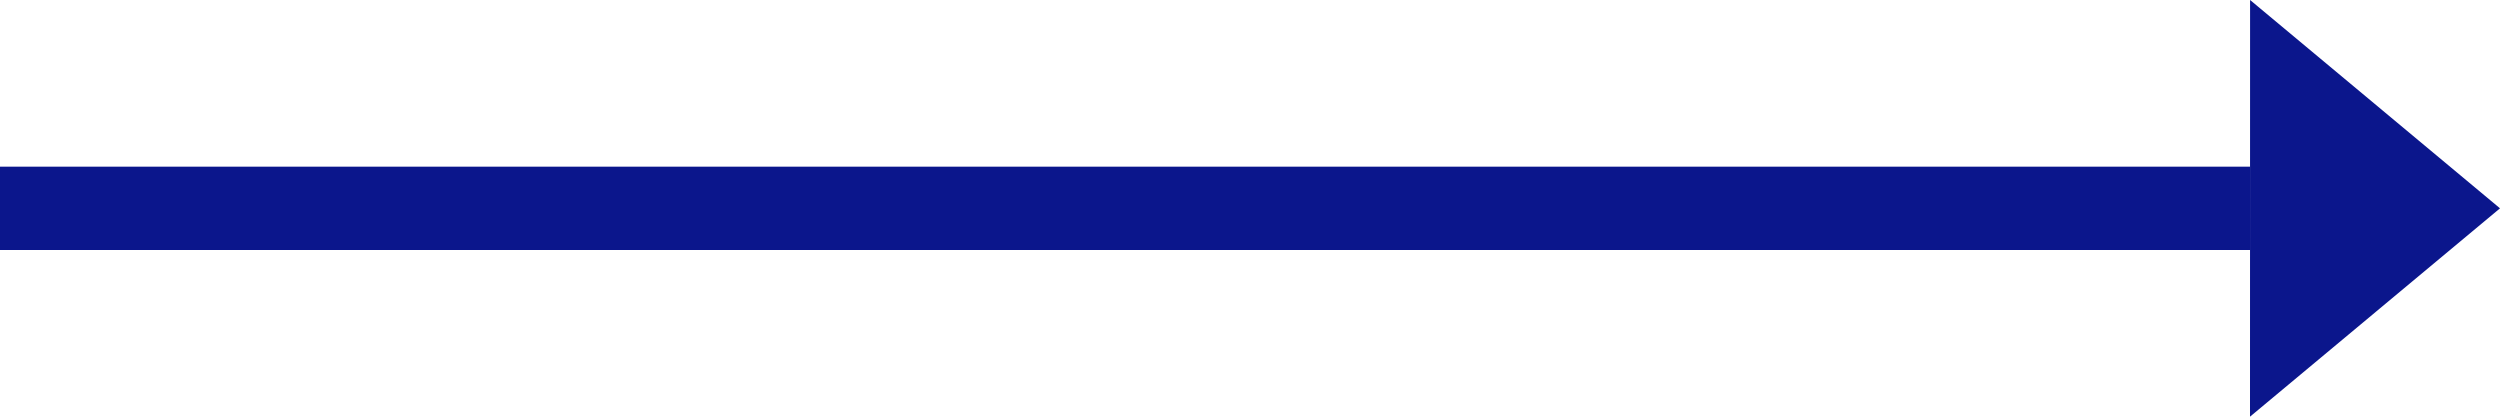 <?xml version="1.0" encoding="UTF-8"?>
<!-- Generator: Adobe Illustrator 16.0.0, SVG Export Plug-In . SVG Version: 6.00 Build 0)  -->
<!DOCTYPE svg PUBLIC "-//W3C//DTD SVG 1.1//EN" "http://www.w3.org/Graphics/SVG/1.1/DTD/svg11.dtd">
<svg version="1.1" id="Layer_1" xmlns="http://www.w3.org/2000/svg" xmlns:xlink="http://www.w3.org/1999/xlink" x="0px" y="0px" width="30px" height="5px" viewBox="0 0 30 5" enable-background="new 0 0 30 5" xml:space="preserve">
<rect y="2" fill="#0B168C" width="27" height="1"/>
<polygon fill="#0B168C" points="27,5 27,5 27.001,0 30,2.5 "/>
</svg>